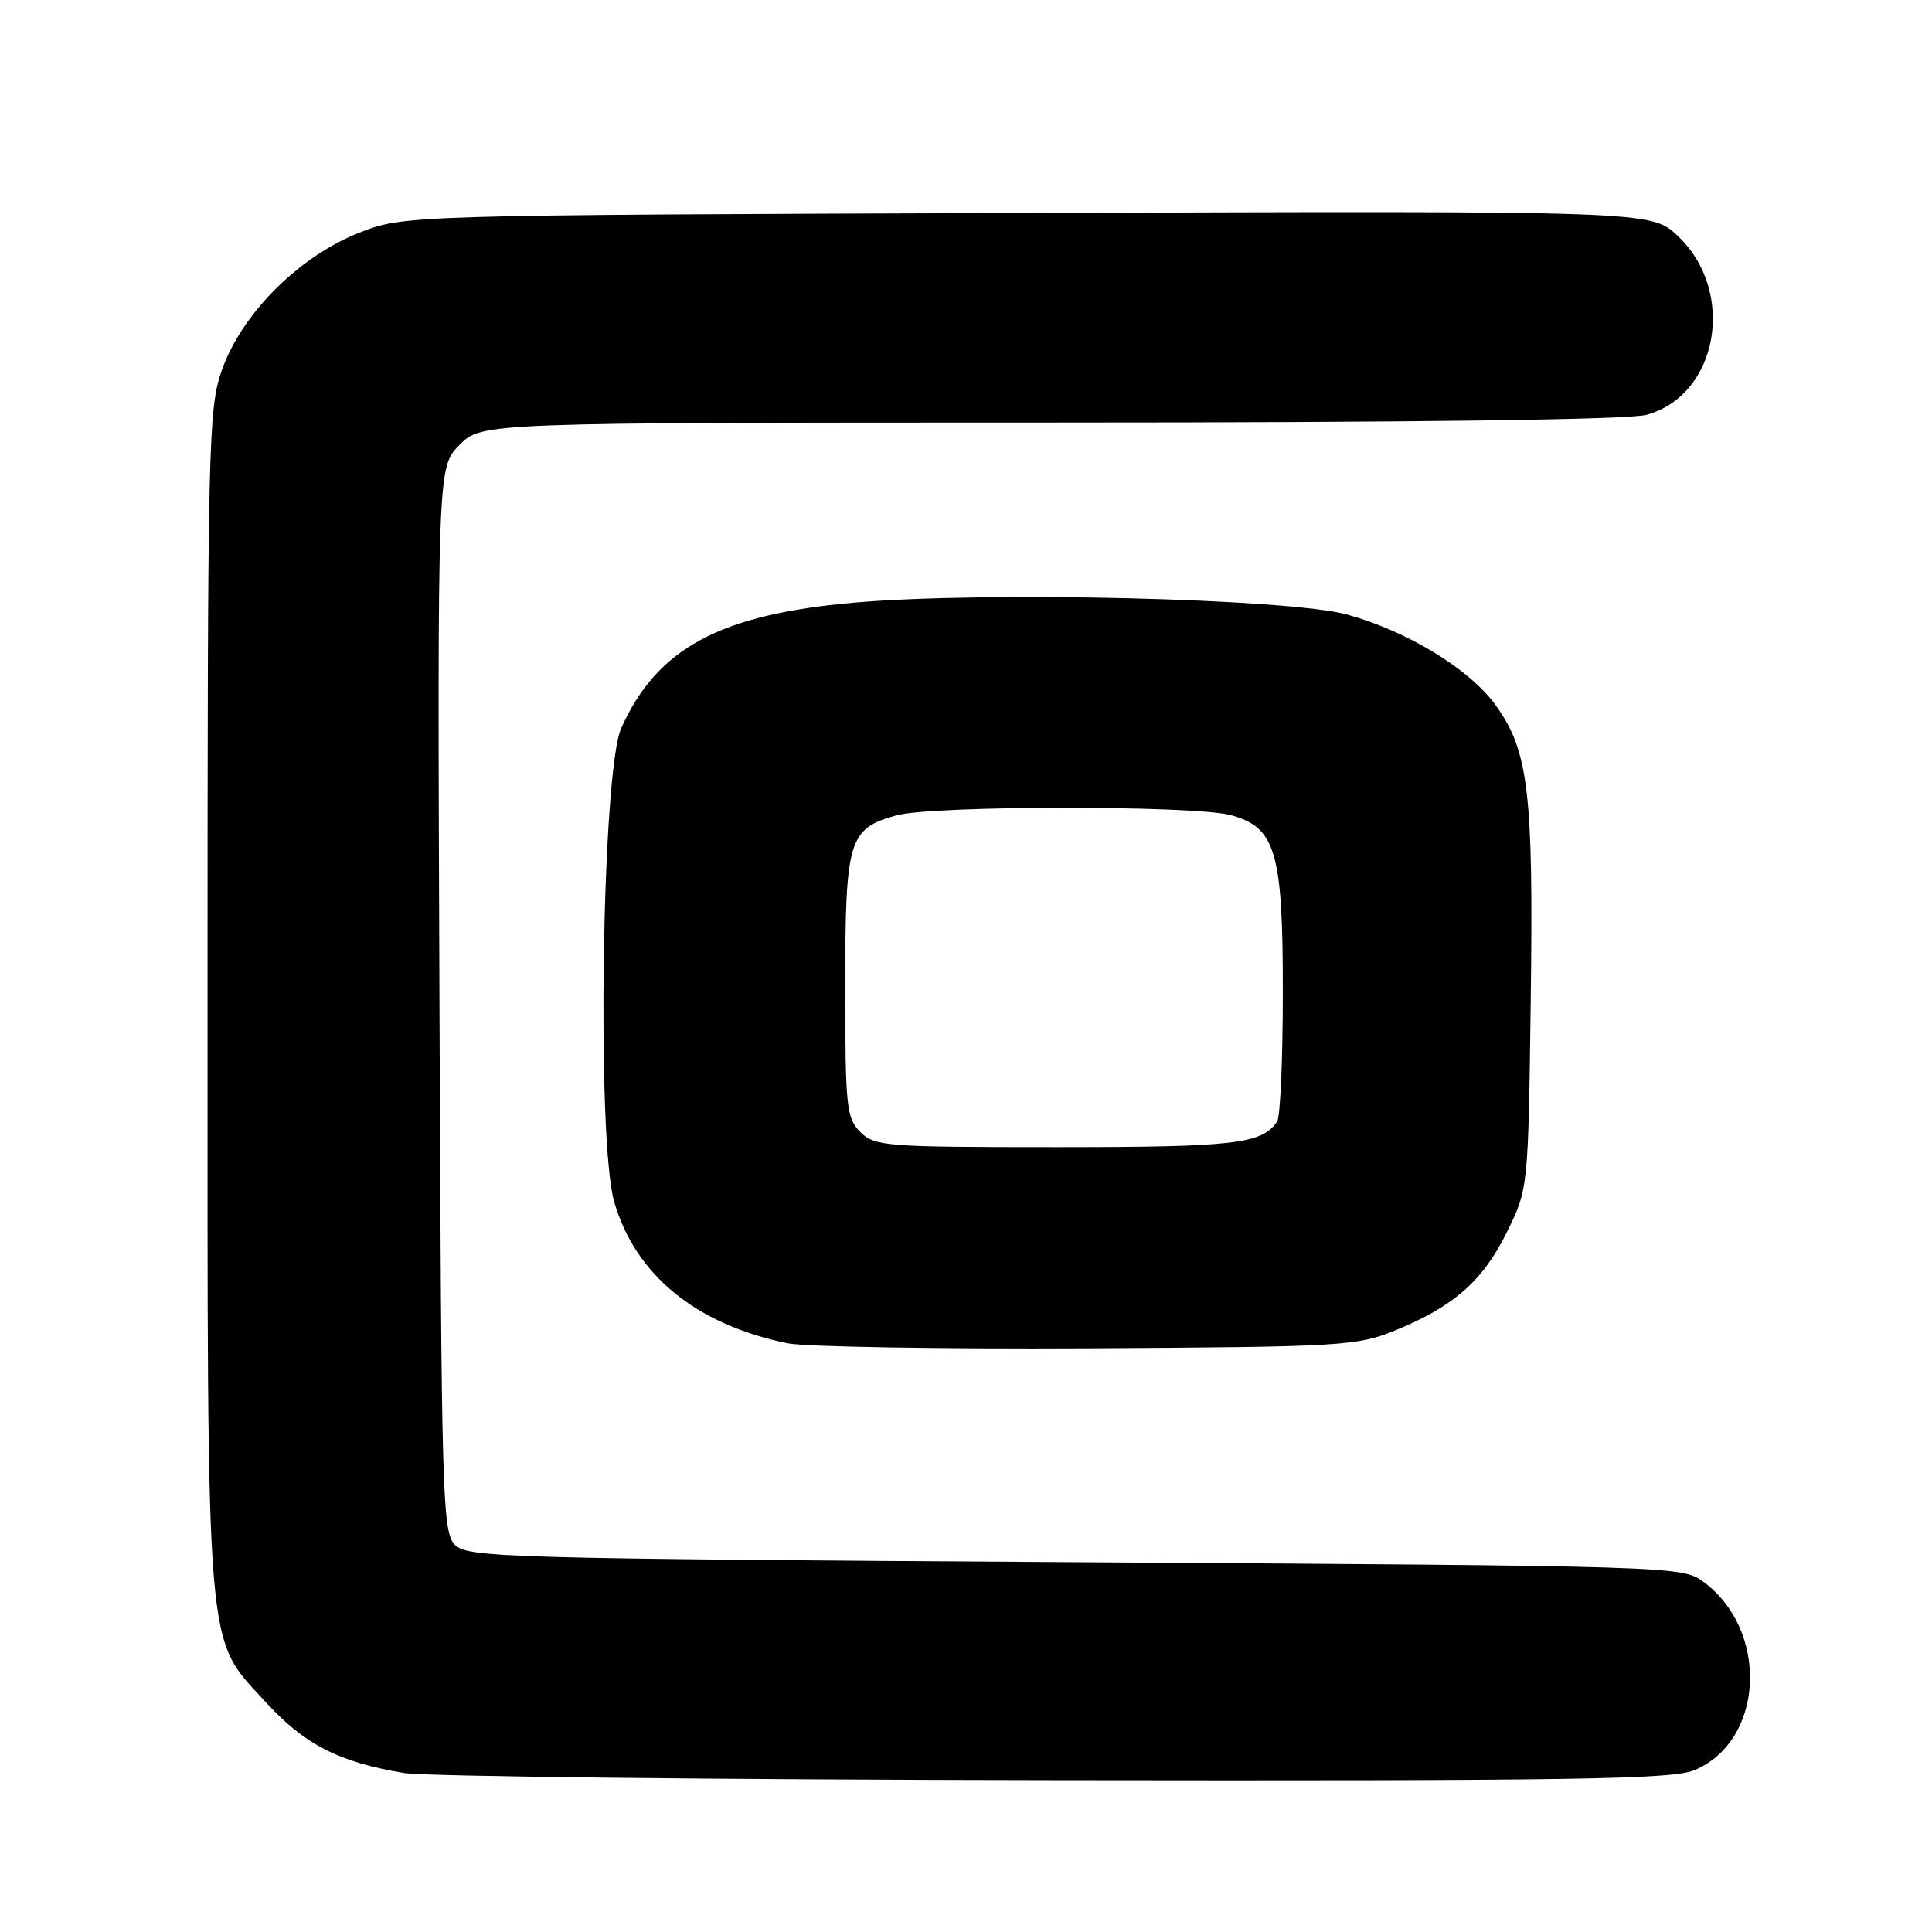 <?xml version="1.0" encoding="UTF-8" standalone="no"?>
<!DOCTYPE svg PUBLIC "-//W3C//DTD SVG 1.1//EN" "http://www.w3.org/Graphics/SVG/1.1/DTD/svg11.dtd" >
<svg xmlns="http://www.w3.org/2000/svg" xmlns:xlink="http://www.w3.org/1999/xlink" version="1.1" viewBox="0 0 256 256">
 <g >
 <path fill="currentColor"
d=" M 224.51 234.56 C 233.79 230.68 234.47 216.03 225.68 209.57 C 222.89 207.53 221.80 207.49 142.46 207.00 C 67.01 206.53 61.96 206.39 60.29 204.71 C 58.61 203.04 58.48 198.56 58.23 132.41 C 57.96 61.89 57.96 61.89 60.90 58.94 C 63.85 56.00 63.85 56.00 139.17 55.99 C 187.72 55.99 215.82 55.62 218.20 54.96 C 227.71 52.32 230.09 38.59 222.31 31.26 C 218.80 27.94 218.80 27.94 136.15 28.22 C 53.50 28.50 53.50 28.50 47.50 30.88 C 39.55 34.03 31.98 41.64 29.38 49.09 C 27.60 54.21 27.50 58.70 27.50 132.50 C 27.50 220.91 27.15 216.72 35.19 225.52 C 40.35 231.16 44.88 233.49 53.53 234.93 C 56.26 235.39 95.08 235.82 139.78 235.88 C 208.45 235.98 221.60 235.78 224.51 234.56 Z  M 184.81 176.31 C 192.61 173.14 196.50 169.72 199.67 163.26 C 202.50 157.50 202.50 157.50 202.83 132.50 C 203.20 104.86 202.54 99.40 198.09 93.32 C 194.62 88.59 186.42 83.61 178.50 81.43 C 170.79 79.31 130.77 78.33 113.31 79.84 C 95.42 81.39 87.06 85.88 82.31 96.50 C 79.75 102.22 79.04 151.17 81.39 159.27 C 84.20 168.95 92.23 175.50 104.34 177.99 C 106.63 178.46 124.47 178.76 144.00 178.66 C 177.82 178.47 179.75 178.36 184.81 176.31 Z  M 114.00 150.00 C 112.15 148.15 112.00 146.67 112.00 130.72 C 112.00 111.25 112.43 109.81 118.78 108.04 C 123.57 106.71 158.37 106.70 163.14 108.02 C 169.06 109.67 170.00 112.91 169.98 131.65 C 169.98 140.37 169.64 148.00 169.23 148.60 C 167.24 151.58 163.67 152.00 140.07 152.00 C 117.33 152.00 115.89 151.89 114.00 150.00 Z "/>
</g>
</svg>